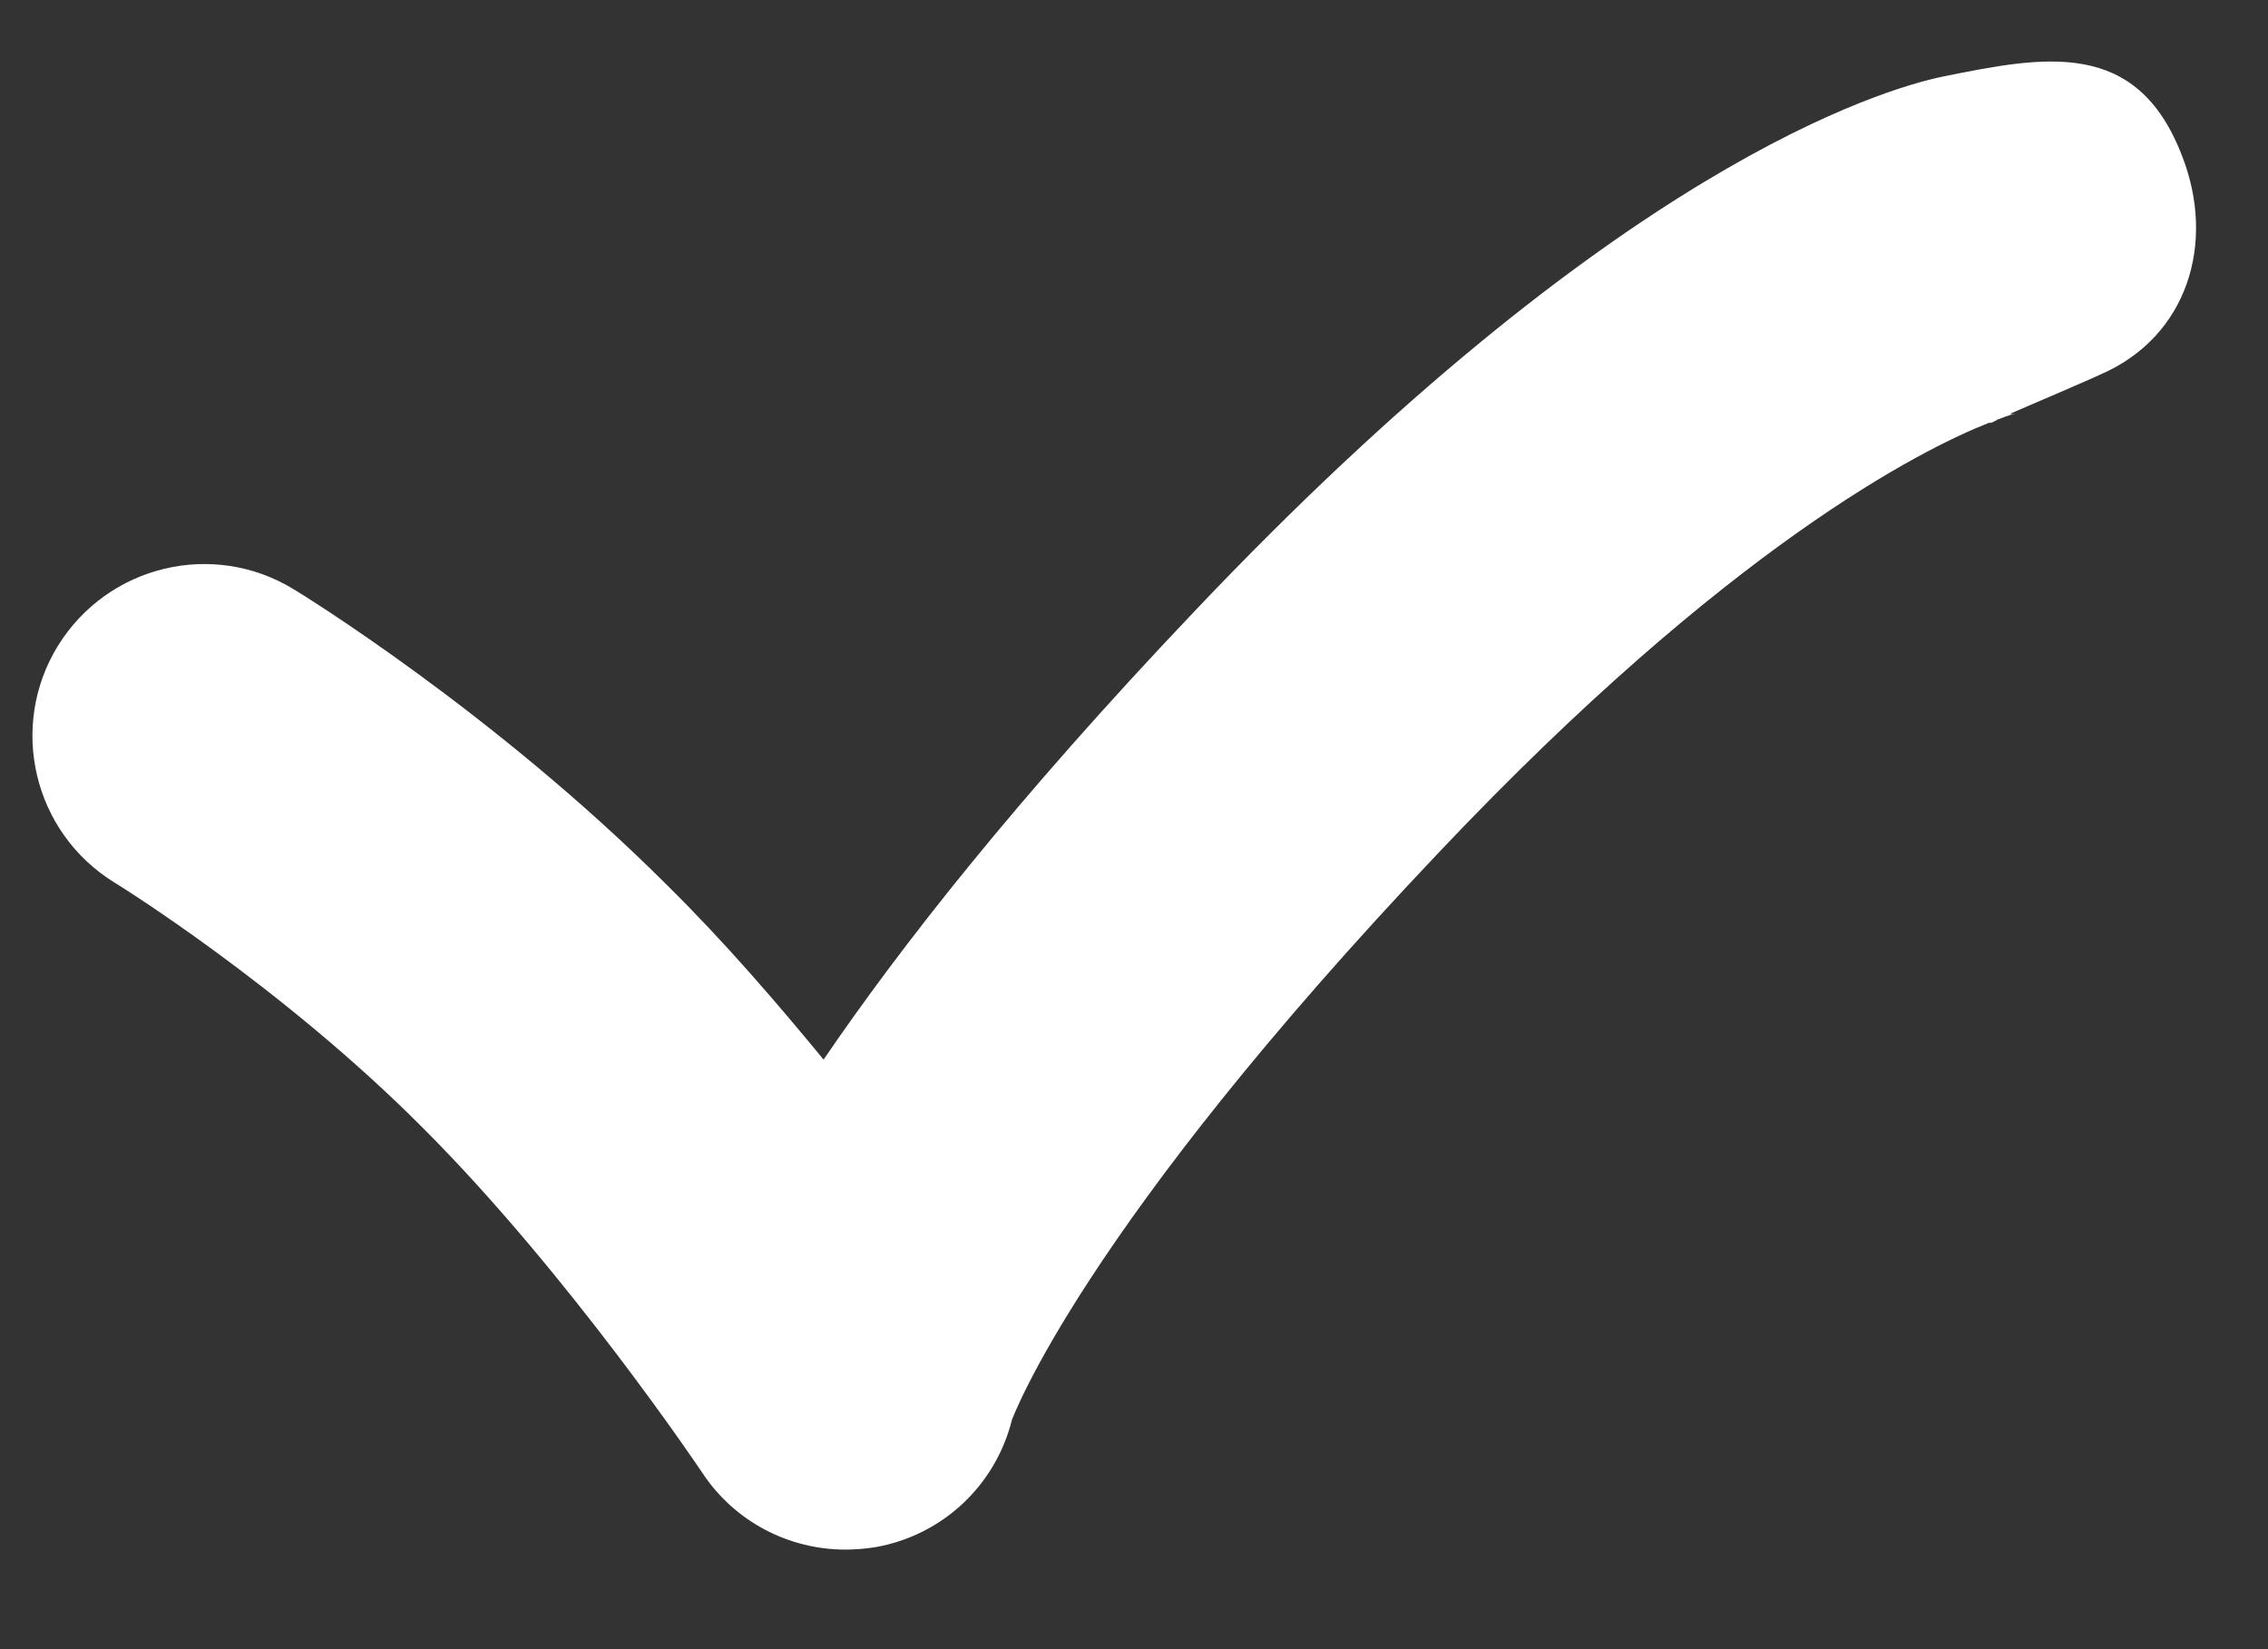 <svg width="22" height="16" viewBox="0 0 22 16" fill="none" xmlns="http://www.w3.org/2000/svg">
<rect x="0" y="0" width="22" height="16" fill="#333333" stroke="none"/>
<path d="M21.165 1.509C20.725 0.364 19.823 0.546 18.845 0.743C18.262 0.865 15.661 1.623 11.56 5.959C9.854 7.756 8.732 9.189 7.989 10.28C7.534 9.727 7.019 9.128 6.473 8.59C4.797 6.914 2.925 5.762 2.849 5.717C2.068 5.239 1.045 5.481 0.559 6.27C0.082 7.051 0.324 8.074 1.105 8.559C1.12 8.567 2.728 9.56 4.107 10.948C5.517 12.358 6.799 14.268 6.814 14.291C7.125 14.761 7.648 15.034 8.201 15.034C8.292 15.034 8.391 15.026 8.489 15.011C9.141 14.897 9.657 14.412 9.816 13.775C9.824 13.76 10.483 11.933 13.963 8.264C16.768 5.3 18.64 4.359 19.293 4.102C19.3 4.102 19.3 4.102 19.315 4.102C19.315 4.102 19.338 4.094 19.376 4.071C19.49 4.026 19.55 4.011 19.55 4.011C19.52 4.018 19.505 4.018 19.505 4.018V4.011C19.808 3.882 20.369 3.639 20.377 3.632C21.218 3.268 21.499 2.358 21.165 1.509Z" fill="white"/>
</svg>
